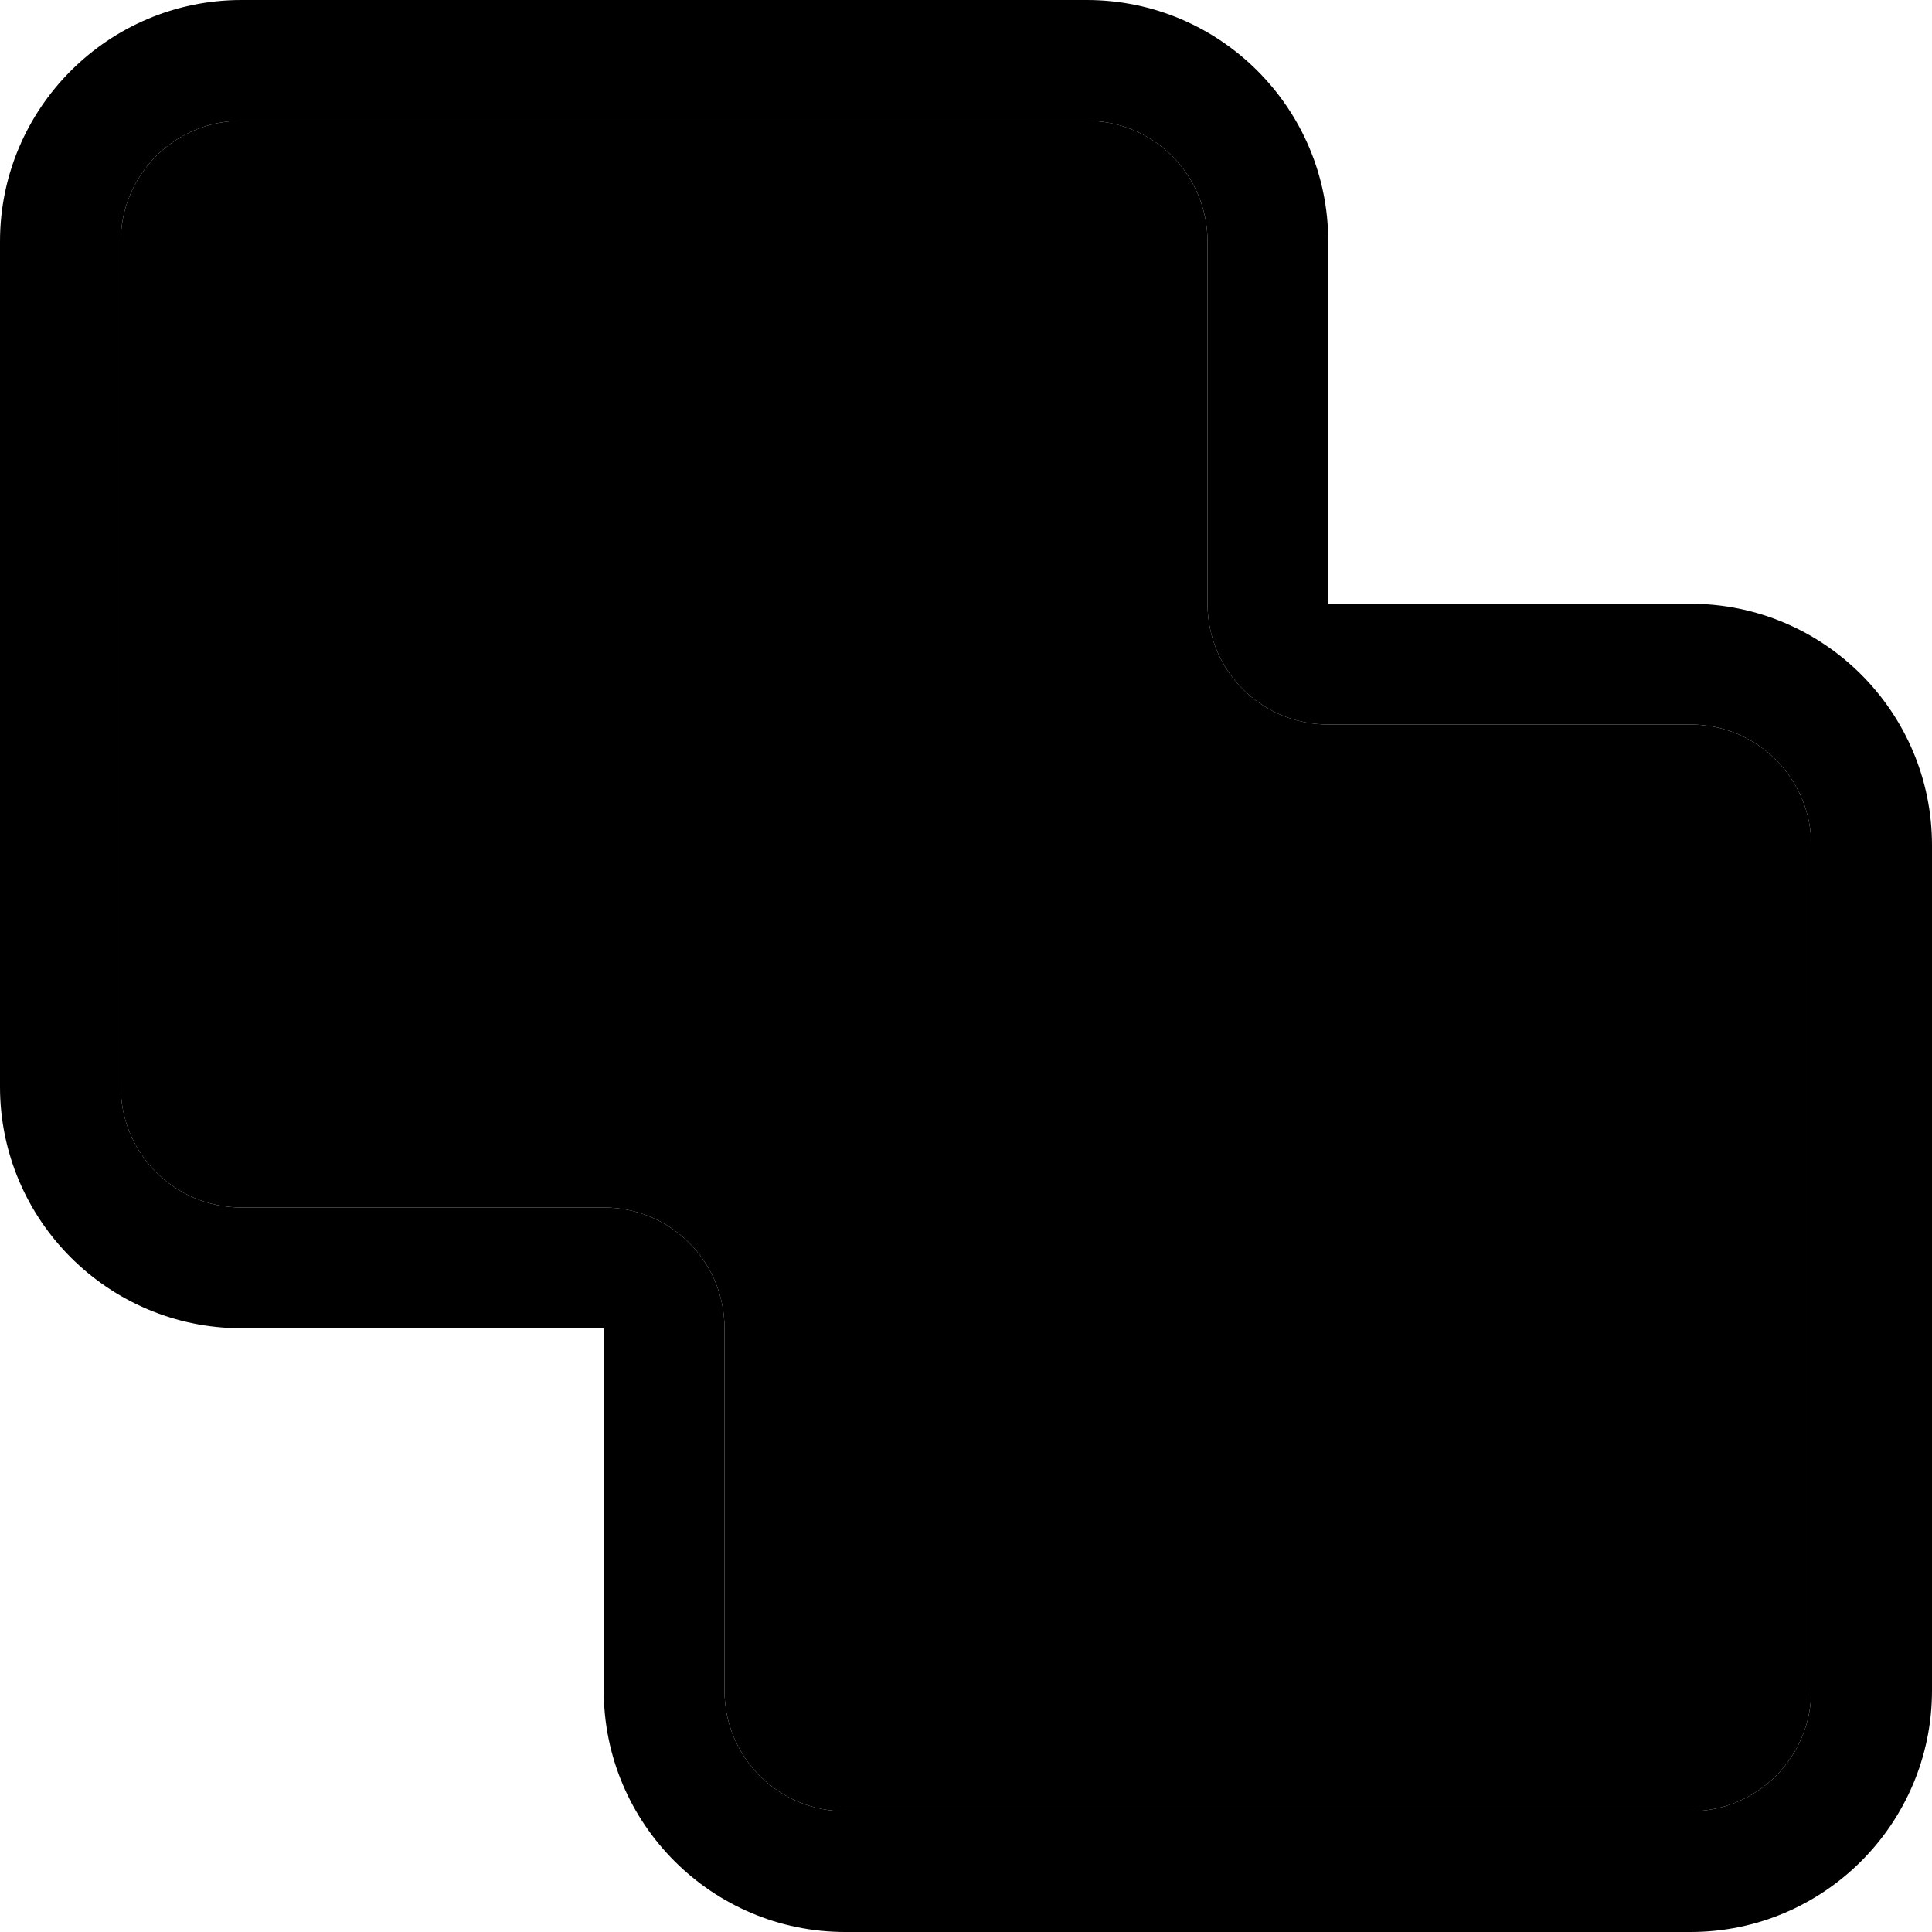 <svg xmlns="http://www.w3.org/2000/svg" width="24" height="24" viewBox="0 0 512 512">
    <path class="pr-icon-duotone-secondary" d="M32 64l0 224c0 17.7 14.3 32 32 32l96 0c17.7 0 32 14.3 32 32l0 96c0 17.7 14.3 32 32 32l224 0c17.7 0 32-14.3 32-32l0-224c0-17.7-14.3-32-32-32l-96 0c-17.7 0-32-14.3-32-32l0-96c0-17.7-14.3-32-32-32L64 32C46.3 32 32 46.3 32 64z"/>
    <path class="pr-icon-duotone-primary" d="M160 320c17.7 0 32 14.3 32 32l0 96c0 17.7 14.3 32 32 32l224 0c17.7 0 32-14.3 32-32l0-224c0-17.7-14.3-32-32-32l-96 0c-17.7 0-32-14.3-32-32l0-96c0-17.7-14.3-32-32-32L64 32C46.3 32 32 46.3 32 64l0 224c0 17.7 14.3 32 32 32l96 0zm-32 32l-64 0c-35.3 0-64-28.7-64-64L0 64C0 28.7 28.7 0 64 0L288 0c35.3 0 64 28.7 64 64l0 64 0 32 32 0 64 0c35.3 0 64 28.7 64 64l0 224c0 35.3-28.7 64-64 64l-224 0c-35.3 0-64-28.7-64-64l0-64 0-32-32 0z"/>
</svg>